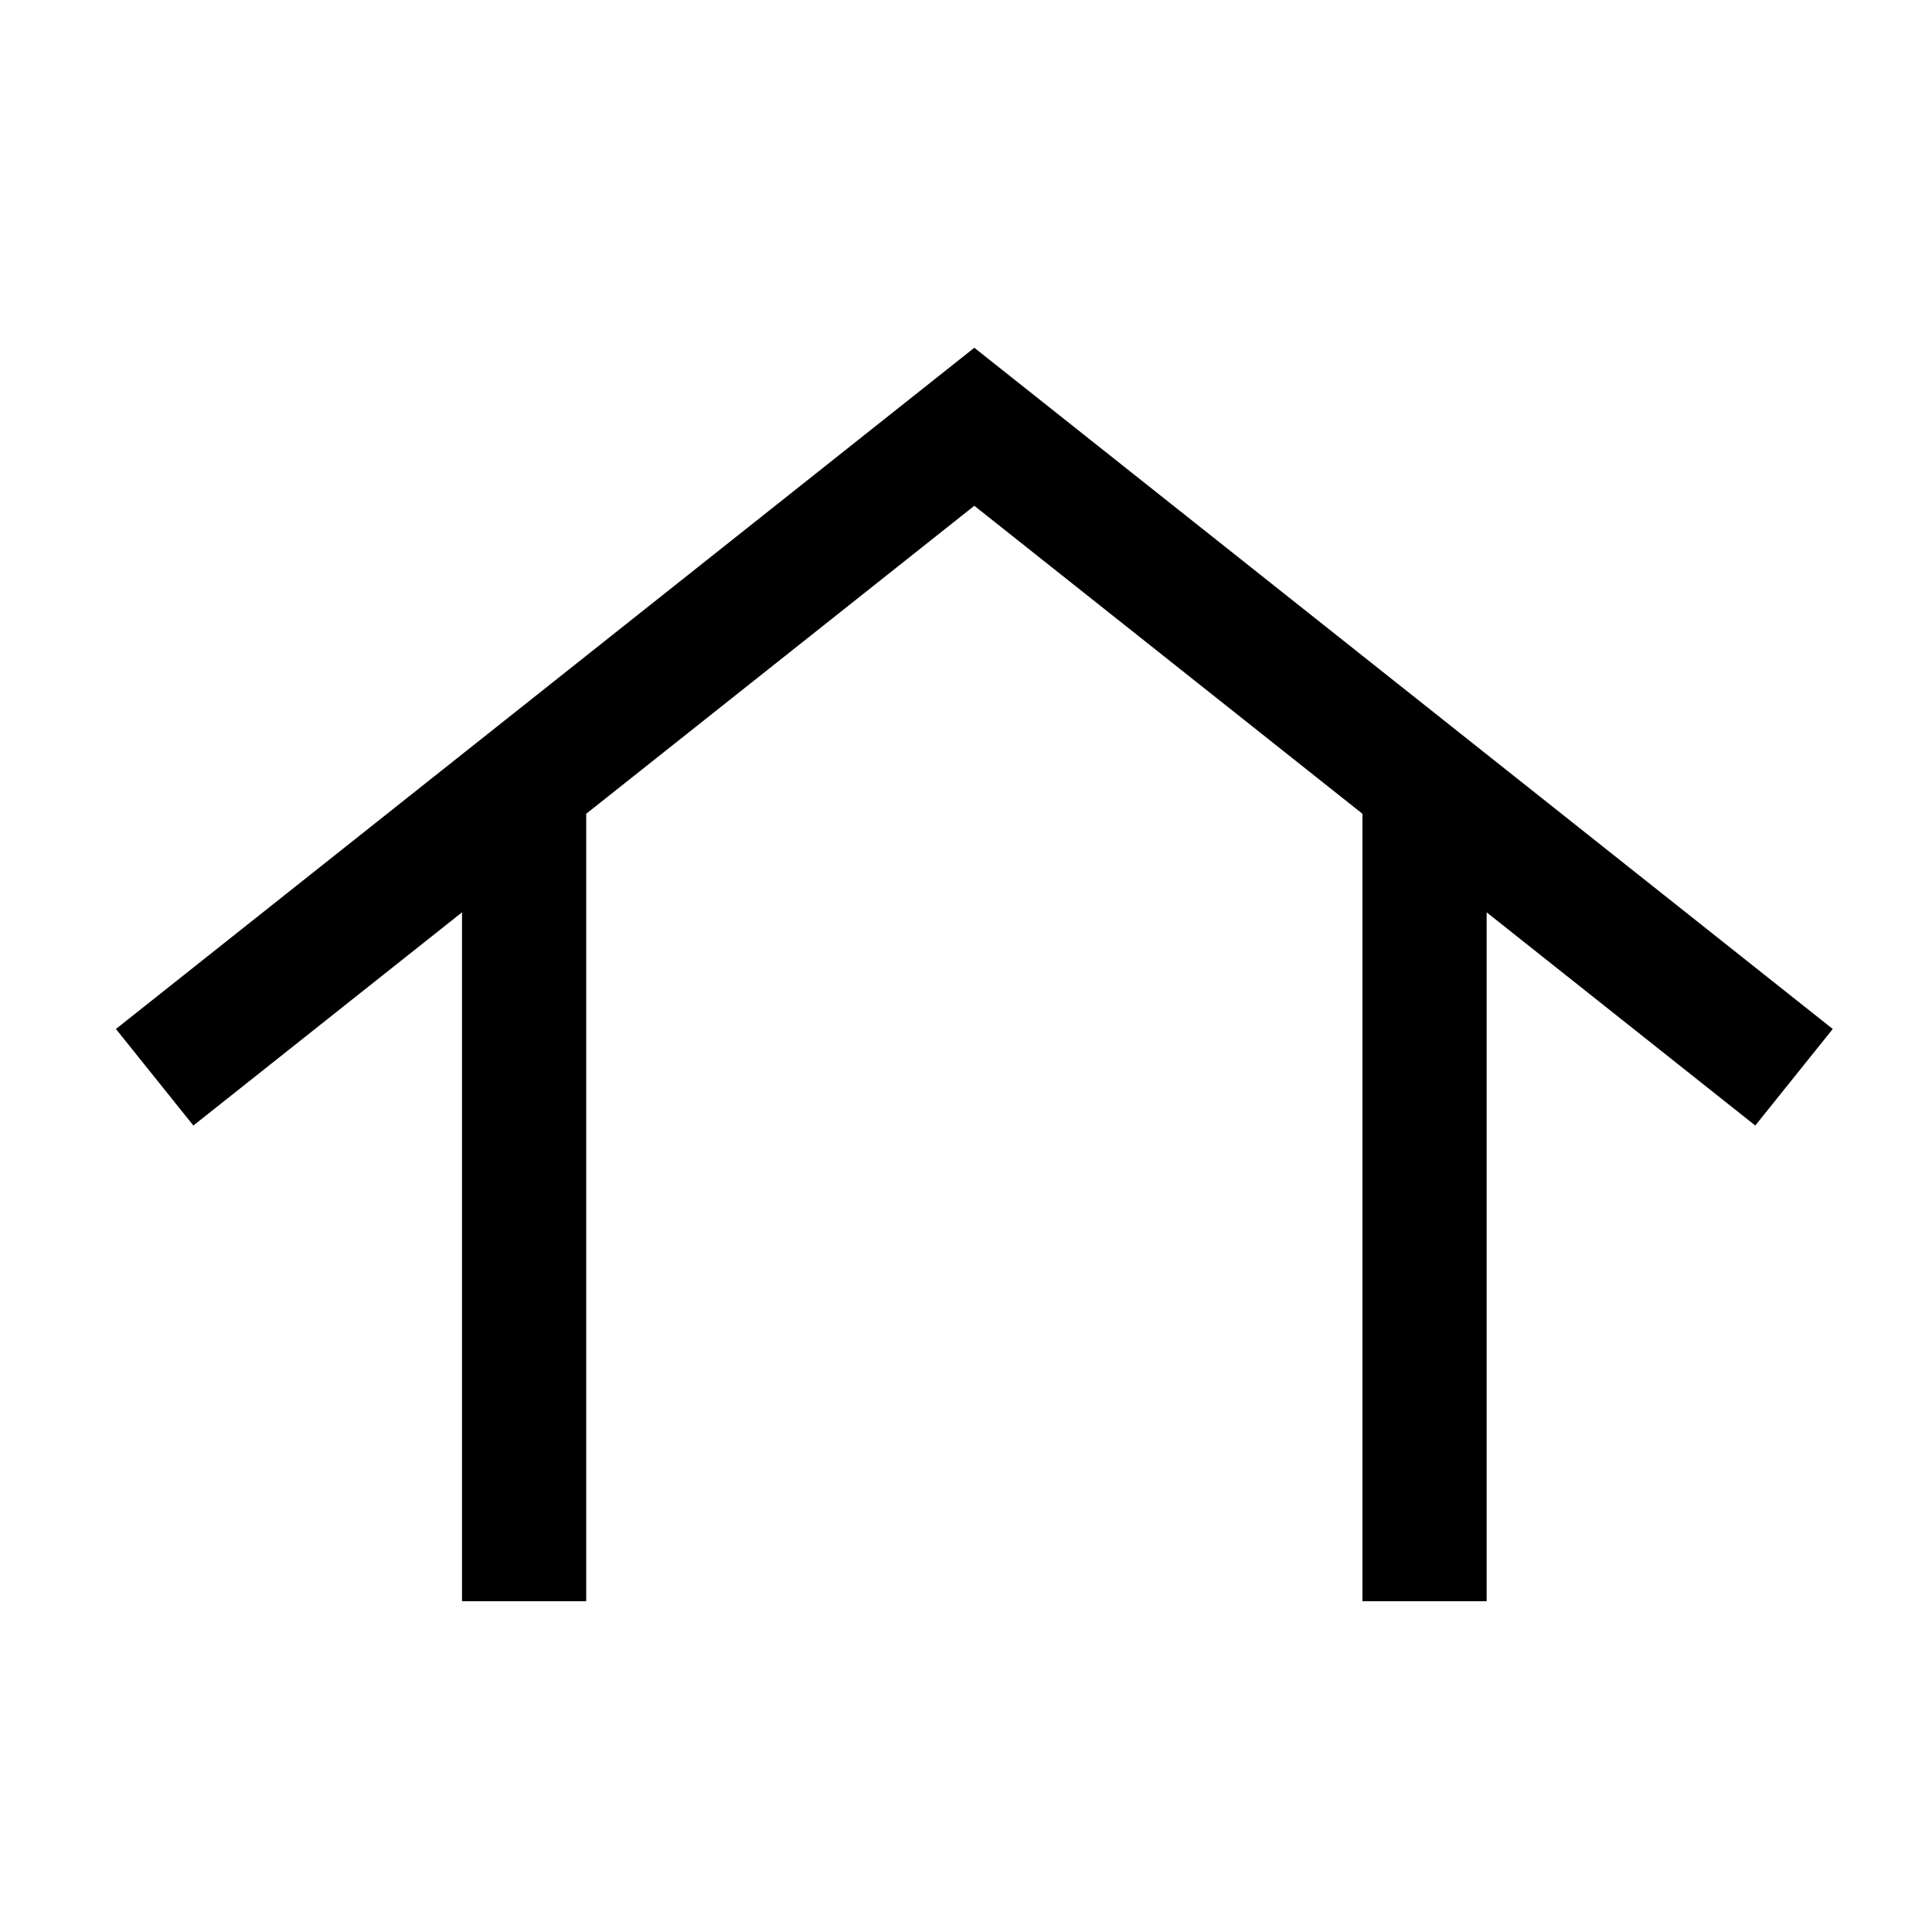 <svg xmlns="http://www.w3.org/2000/svg" xmlns:xlink="http://www.w3.org/1999/xlink" xmlns:sketch="http://www.bohemiancoding.com/sketch/ns" viewBox="0 0 100 100" version="1.1" x="0px" y="0px">
<g stroke="none" stroke-width="1" fill="none" fill-rule="evenodd">
    <path d="M50.431,18 L6,53.26 L10.009,58.257 L23.913,47.223 L23.913,82.877 L30.342,82.877 L30.342,42.121 L50.431,26.179 L70.52,42.121 L70.52,82.877 L76.949,82.877 L76.949,47.223 L90.853,58.257 L94.863,53.26 L50.431,18" fill="#000000"></path>
</g>
</svg>